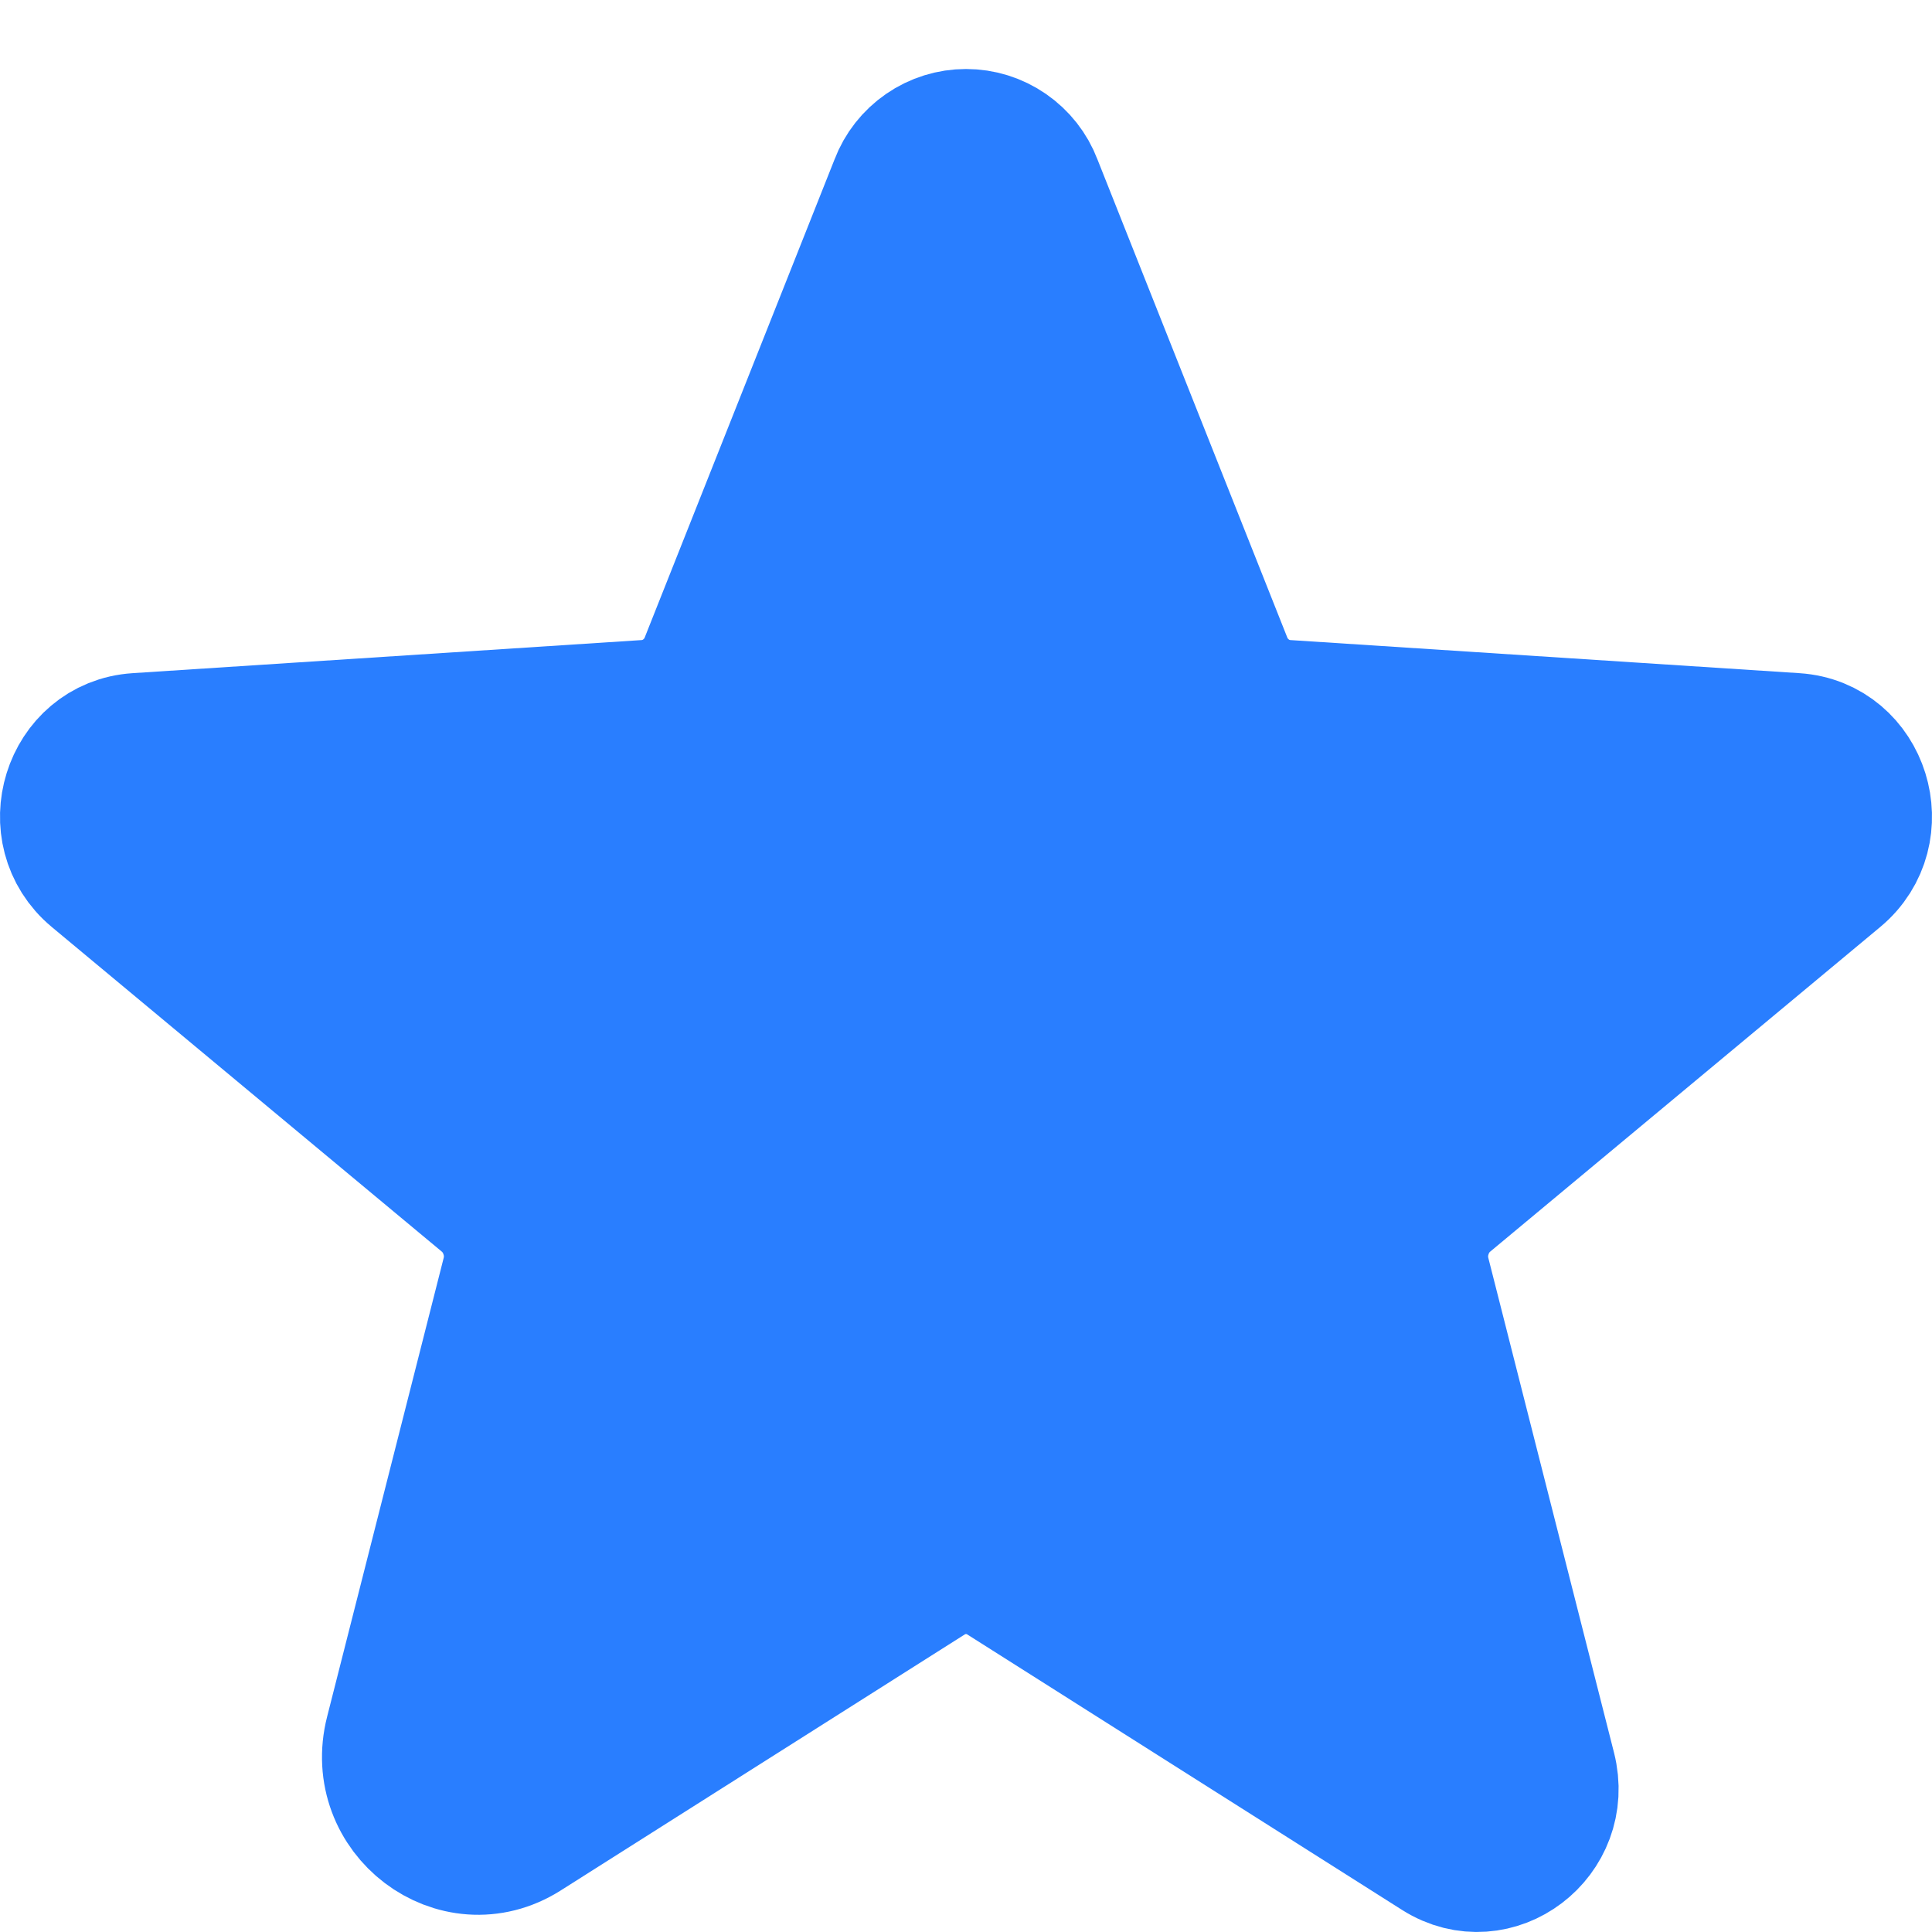 <svg width="14" height="14" viewBox="0 0 14 14" fill="none" xmlns="http://www.w3.org/2000/svg">
<path d="M7.276 11.421L10.428 13.418C10.831 13.673 11.331 13.293 11.211 12.823L10.301 9.241C10.275 9.141 10.278 9.036 10.31 8.938C10.341 8.839 10.399 8.752 10.478 8.686L13.305 6.333C13.676 6.024 13.485 5.408 13.007 5.377L9.316 5.137C9.216 5.13 9.121 5.095 9.041 5.035C8.961 4.976 8.899 4.895 8.863 4.803L7.486 1.335C7.449 1.237 7.382 1.152 7.295 1.092C7.208 1.032 7.106 1 7 1C6.895 1 6.792 1.032 6.705 1.092C6.618 1.152 6.551 1.237 6.514 1.335L5.137 4.803C5.101 4.895 5.039 4.976 4.959 5.035C4.879 5.095 4.784 5.13 4.684 5.137L0.993 5.377C0.515 5.408 0.324 6.024 0.695 6.333L3.522 8.686C3.601 8.752 3.659 8.839 3.69 8.938C3.722 9.036 3.725 9.141 3.699 9.241L2.855 12.563C2.711 13.127 3.311 13.583 3.795 13.277L6.724 11.421C6.807 11.368 6.902 11.341 7 11.341C7.098 11.341 7.193 11.368 7.276 11.421Z" fill="#297EFF" stroke="#297EFF" stroke-linecap="round" stroke-linejoin="round"/>
</svg>
